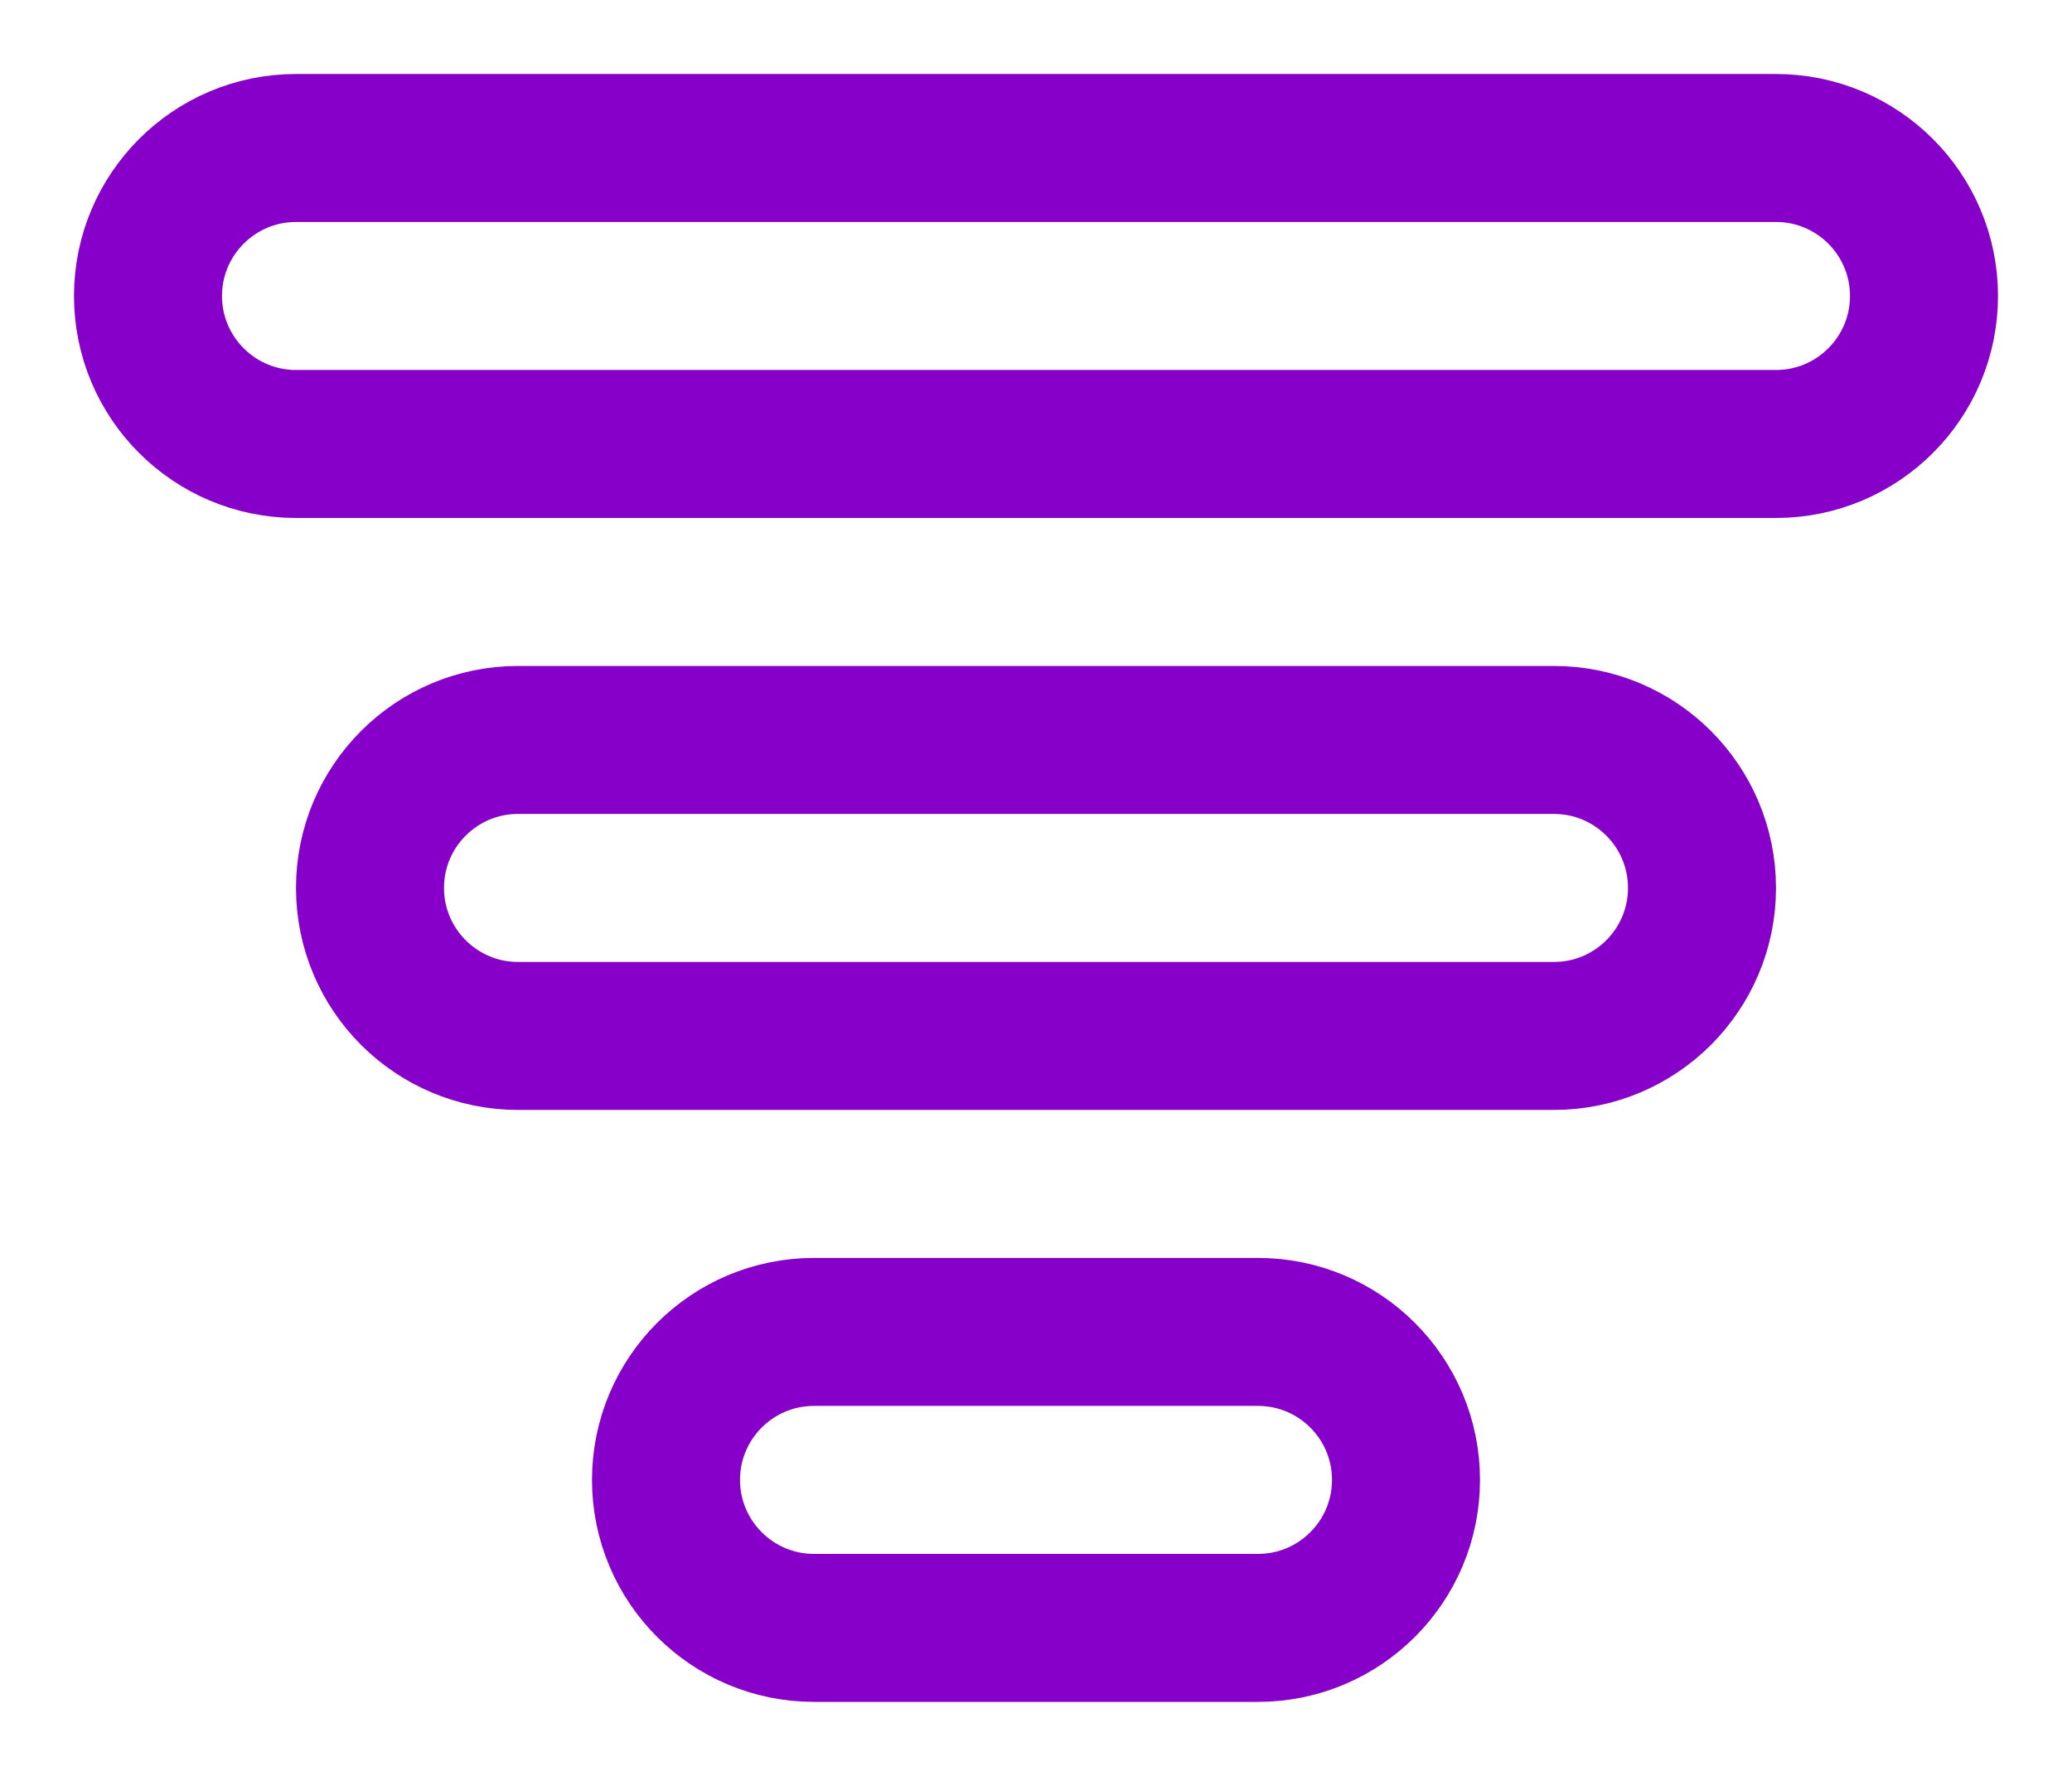<svg width="14" height="12" viewBox="0 0 14 12" fill="none" xmlns="http://www.w3.org/2000/svg">
<path d="M12 1H2C1.448 1 1 1.448 1 2C1 2.552 1.448 3 2 3H12C12.552 3 13 2.552 13 2C13 1.448 12.552 1 12 1Z" stroke="#8600C9"/>
<path d="M10.5 5H3.5C2.948 5 2.5 5.448 2.5 6C2.5 6.552 2.948 7 3.5 7H10.5C11.052 7 11.5 6.552 11.5 6C11.5 5.448 11.052 5 10.5 5Z" stroke="#8600C9"/>
<path d="M5.5 9H8.5C9.052 9 9.5 9.448 9.5 10C9.5 10.552 9.052 11 8.5 11H5.5C4.948 11 4.5 10.552 4.5 10C4.5 9.448 4.948 9 5.5 9Z" stroke="#8600C9"/>
</svg>
